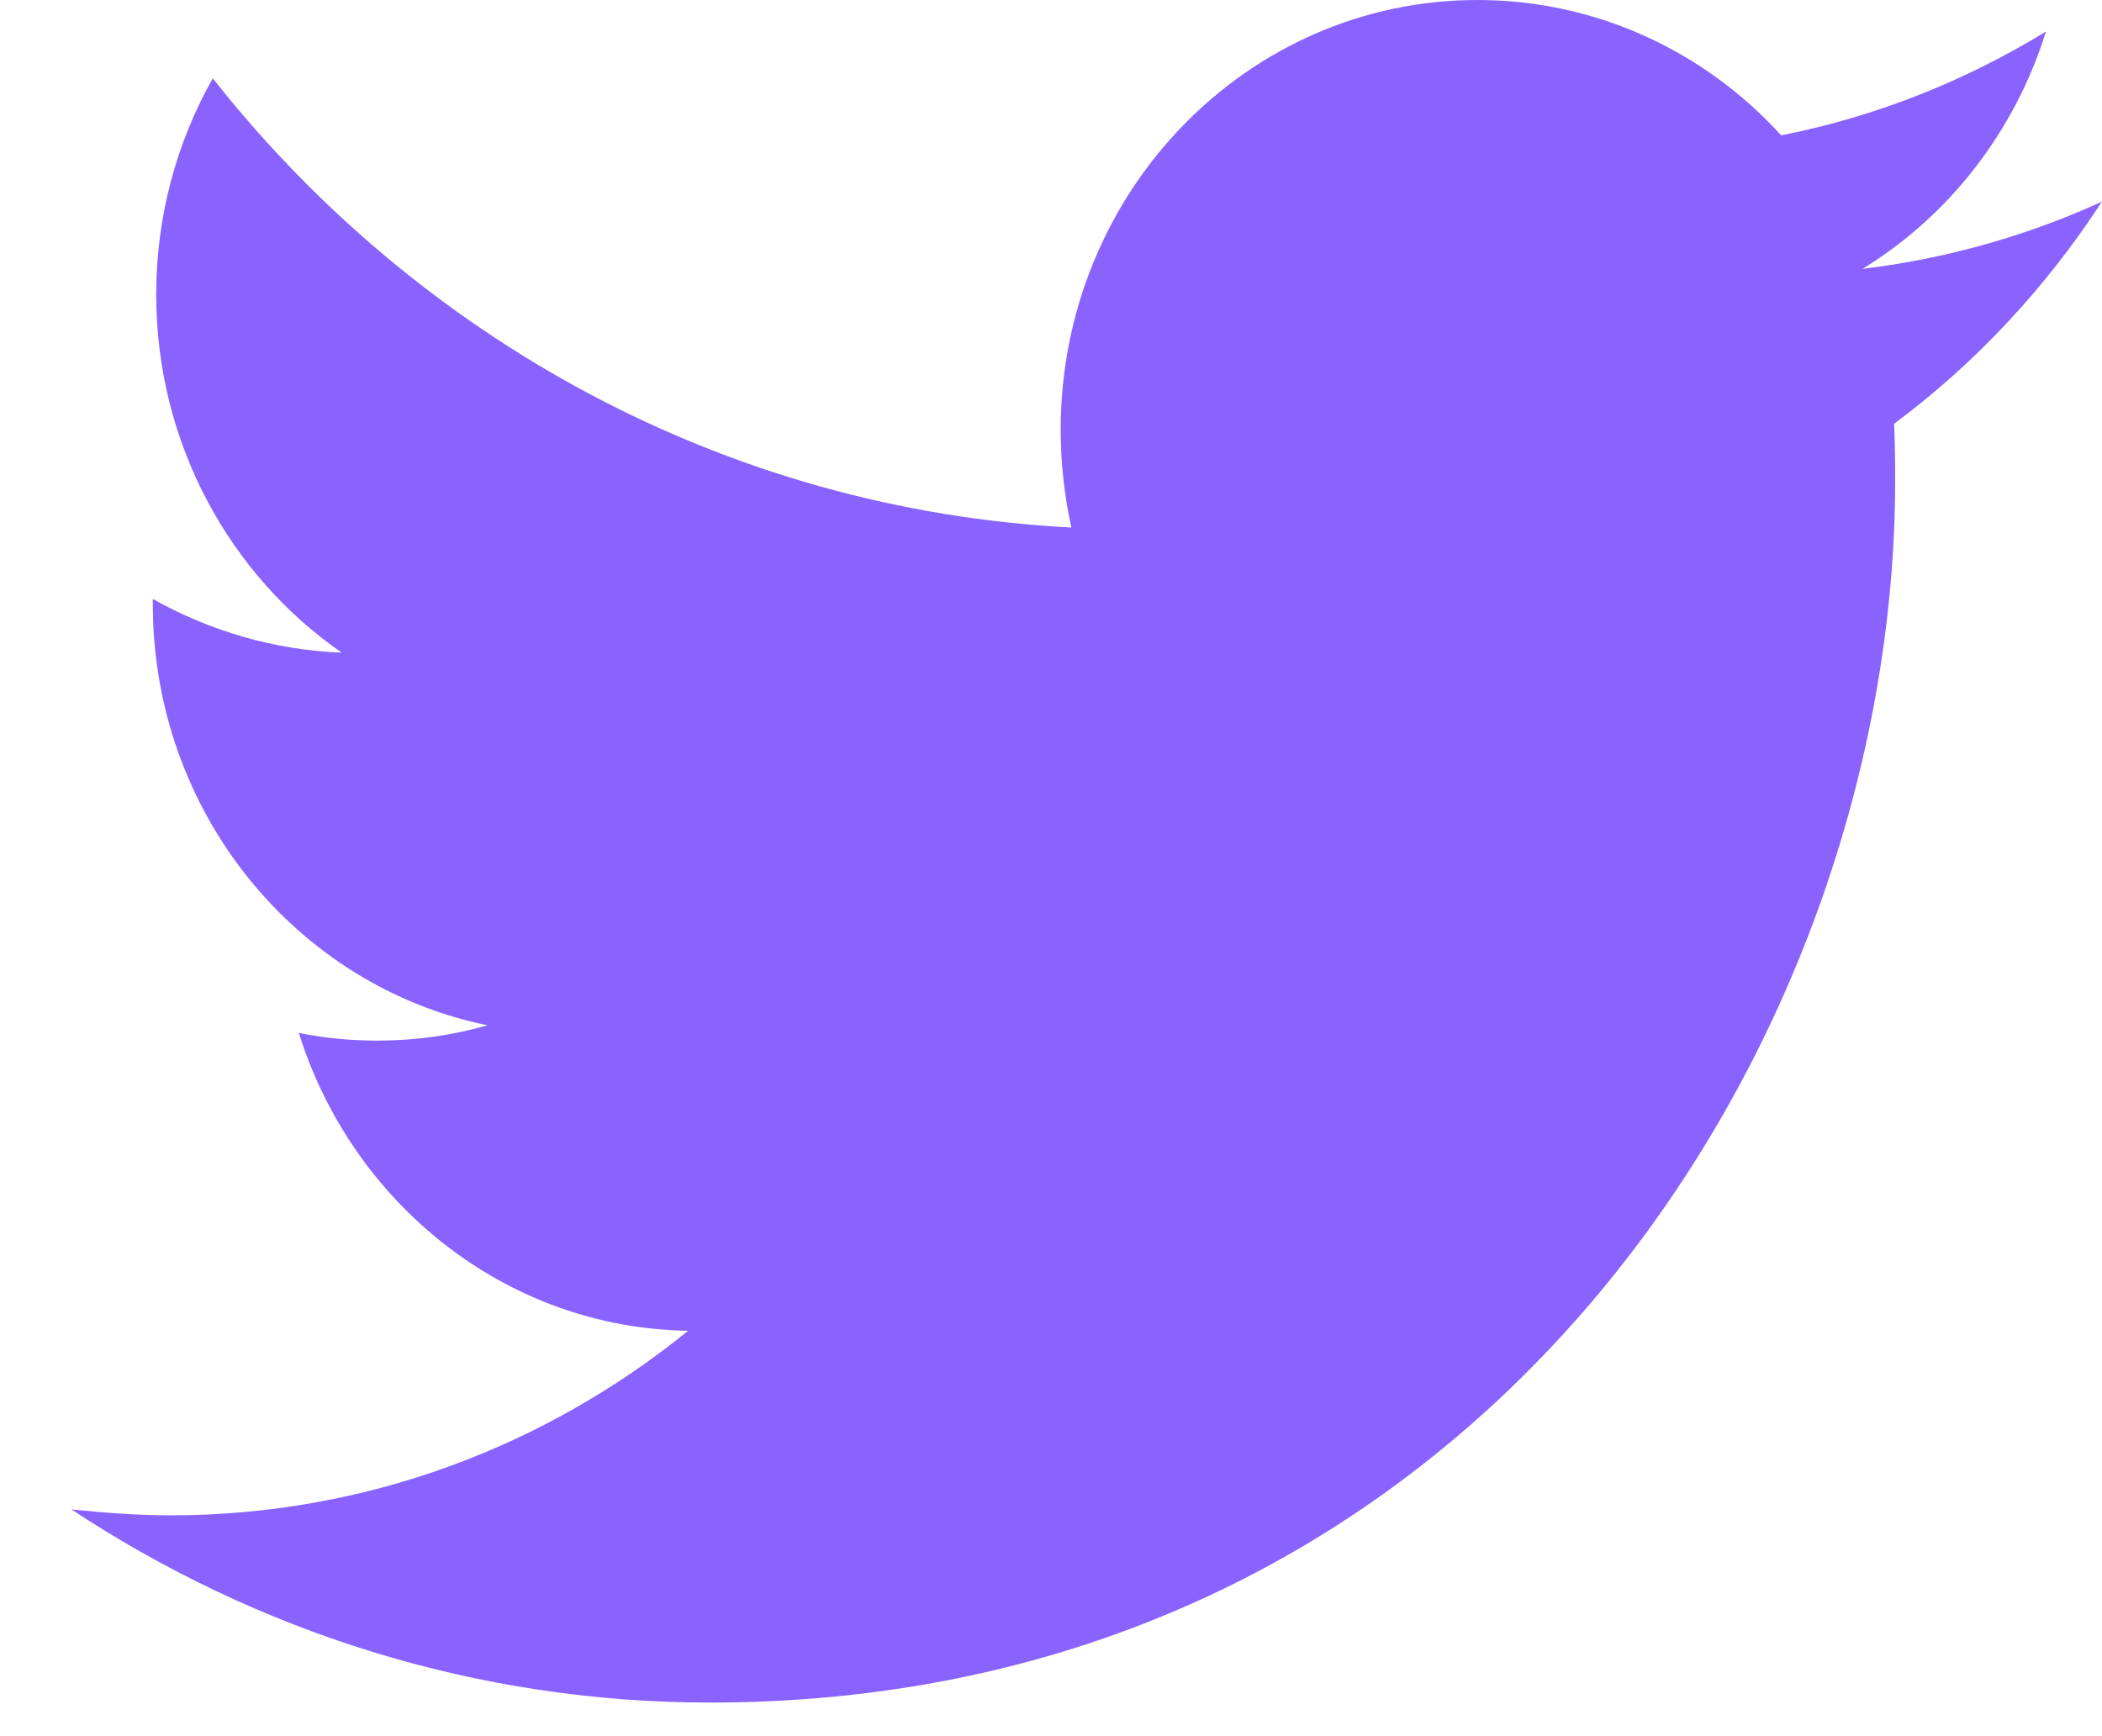 <svg width="23" height="19" viewBox="0 0 23 19" fill="none" xmlns="http://www.w3.org/2000/svg">
<path fill-rule="evenodd" clip-rule="evenodd" d="M20.726 4.637C20.734 4.842 20.737 5.047 20.737 5.251C20.737 11.462 16.152 18.632 7.769 18.632C5.194 18.632 2.799 17.85 0.781 16.518C1.138 16.555 1.5 16.583 1.868 16.583C4.003 16.583 5.97 15.829 7.53 14.563C5.535 14.535 3.851 13.166 3.27 11.304C3.549 11.36 3.836 11.388 4.13 11.388C4.544 11.388 4.946 11.332 5.332 11.22C3.244 10.792 1.672 8.892 1.672 6.611C1.672 6.583 1.672 6.574 1.672 6.555C2.288 6.9 2.992 7.114 3.739 7.142C2.514 6.294 1.709 4.851 1.709 3.222C1.709 2.365 1.934 1.555 2.328 0.857C4.576 3.706 7.936 5.577 11.723 5.773C11.646 5.428 11.606 5.065 11.606 4.702C11.606 2.104 13.647 0 16.165 0C17.475 0 18.659 0.568 19.49 1.481C20.53 1.276 21.505 0.885 22.387 0.345C22.045 1.443 21.323 2.365 20.38 2.942C21.303 2.831 22.183 2.579 22.999 2.207C22.387 3.147 21.616 3.976 20.726 4.637Z" fill="#8A63FF"/>
</svg>
